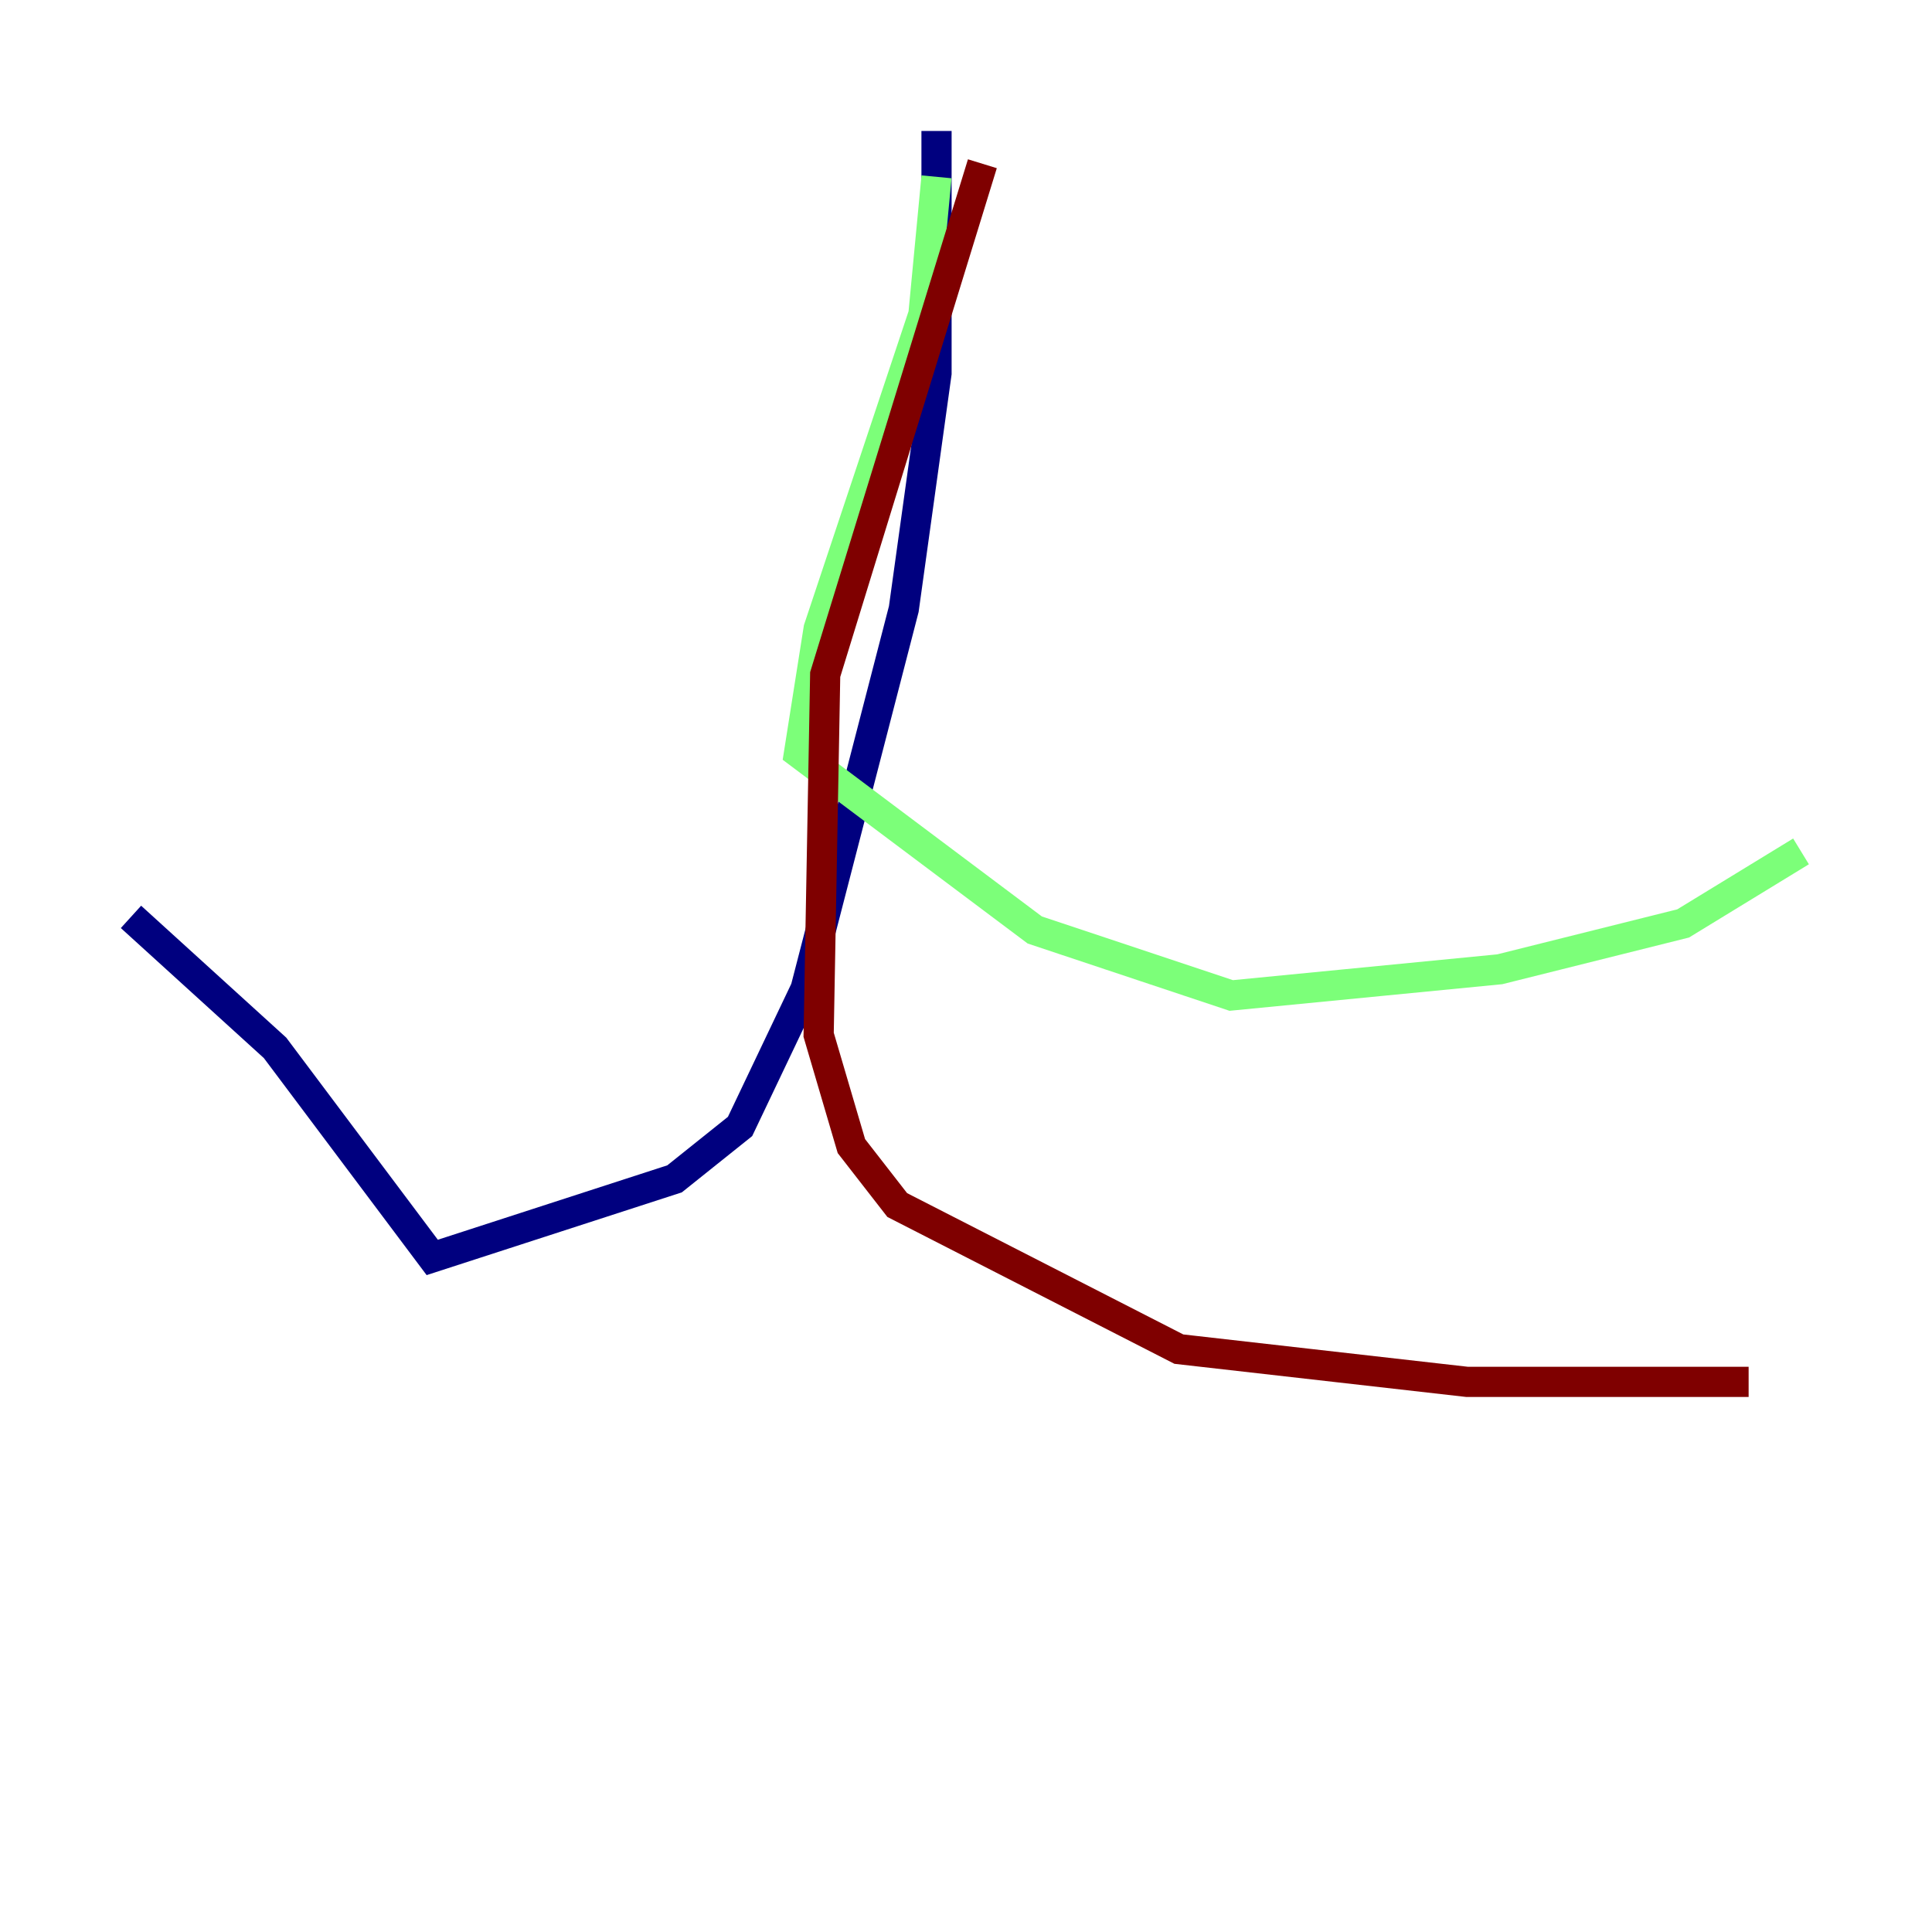 <?xml version="1.0" encoding="utf-8" ?>
<svg baseProfile="tiny" height="128" version="1.2" viewBox="0,0,128,128" width="128" xmlns="http://www.w3.org/2000/svg" xmlns:ev="http://www.w3.org/2001/xml-events" xmlns:xlink="http://www.w3.org/1999/xlink"><defs /><polyline fill="none" points="62.047,8.678 62.047,24.732 59.878,40.352 53.37,65.519 49.031,74.63 44.691,78.102 28.637,83.308 18.224,69.424 8.678,60.746" stroke="#00007f" stroke-width="2" /><polyline fill="none" points="62.047,11.715 61.18,20.827 54.237,41.654 52.936,49.898 68.556,61.614 81.573,65.953 99.363,64.217 111.512,61.18 119.322,56.407" stroke="#7cff79" stroke-width="2" /><polyline fill="none" points="65.085,10.848 54.671,44.691 54.237,68.556 56.407,75.932 59.444,79.837 78.102,89.383 97.193,91.552 115.851,91.552" stroke="#7f0000" stroke-width="2" /></svg>